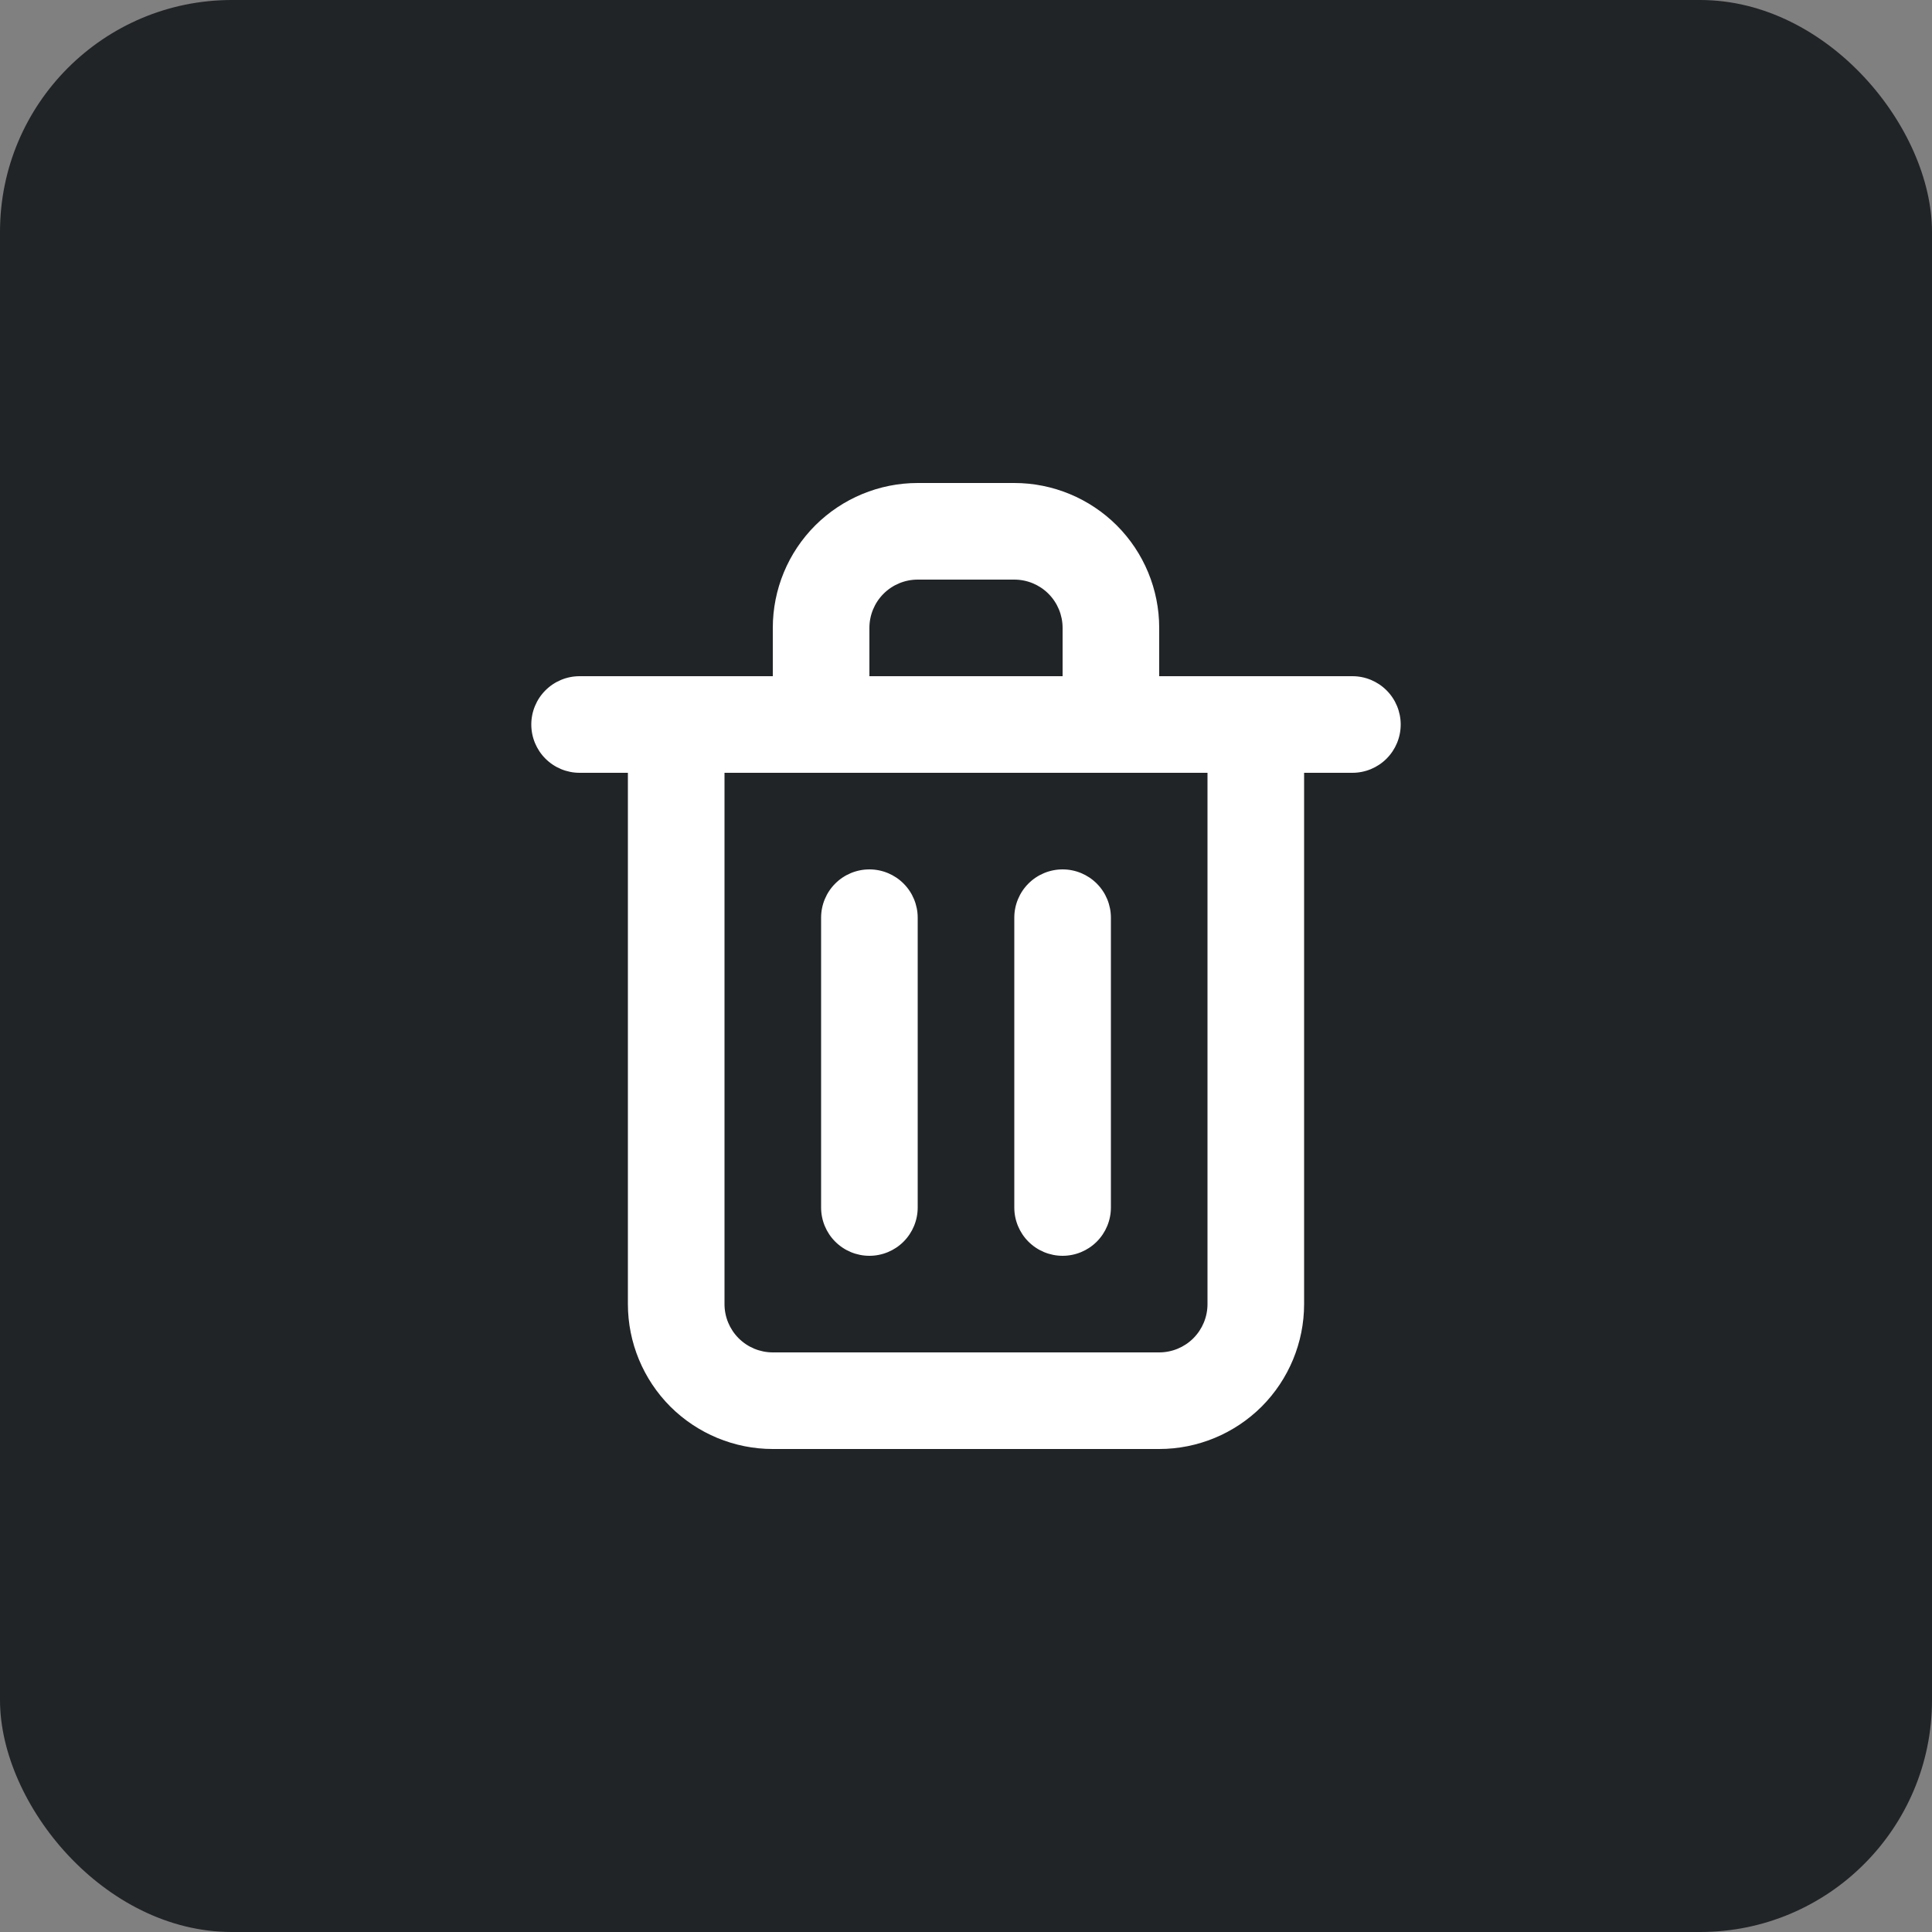 <svg width="25" height="25" viewBox="0 0 25 25" fill="none" xmlns="http://www.w3.org/2000/svg">
<rect x="0" y="0" width="25" height="25" fill="#808080" stroke="none"/>
<rect width="25" height="25" rx="3" fill="#212427"/>
<path d="M11.25 16.25C11.416 16.25 11.575 16.184 11.692 16.067C11.809 15.95 11.875 15.791 11.875 15.625V11.875C11.875 11.709 11.809 11.55 11.692 11.433C11.575 11.316 11.416 11.25 11.25 11.25C11.084 11.25 10.925 11.316 10.808 11.433C10.691 11.55 10.625 11.709 10.625 11.875V15.625C10.625 15.791 10.691 15.95 10.808 16.067C10.925 16.184 11.084 16.25 11.25 16.25ZM17.5 8.75H15V8.125C15 7.628 14.803 7.151 14.451 6.799C14.099 6.448 13.622 6.25 13.125 6.25H11.875C11.378 6.25 10.901 6.448 10.549 6.799C10.197 7.151 10 7.628 10 8.125V8.75H7.5C7.334 8.75 7.175 8.816 7.058 8.933C6.941 9.05 6.875 9.209 6.875 9.375C6.875 9.541 6.941 9.7 7.058 9.817C7.175 9.934 7.334 10 7.5 10H8.125V16.875C8.125 17.372 8.323 17.849 8.674 18.201C9.026 18.552 9.503 18.75 10 18.75H15C15.497 18.75 15.974 18.552 16.326 18.201C16.677 17.849 16.875 17.372 16.875 16.875V10H17.5C17.666 10 17.825 9.934 17.942 9.817C18.059 9.7 18.125 9.541 18.125 9.375C18.125 9.209 18.059 9.05 17.942 8.933C17.825 8.816 17.666 8.75 17.5 8.75ZM11.25 8.125C11.25 7.959 11.316 7.8 11.433 7.683C11.55 7.566 11.709 7.5 11.875 7.5H13.125C13.291 7.5 13.45 7.566 13.567 7.683C13.684 7.8 13.75 7.959 13.75 8.125V8.75H11.25V8.125ZM15.625 16.875C15.625 17.041 15.559 17.2 15.442 17.317C15.325 17.434 15.166 17.5 15 17.5H10C9.834 17.5 9.675 17.434 9.558 17.317C9.441 17.2 9.375 17.041 9.375 16.875V10H15.625V16.875ZM13.75 16.25C13.916 16.25 14.075 16.184 14.192 16.067C14.309 15.95 14.375 15.791 14.375 15.625V11.875C14.375 11.709 14.309 11.55 14.192 11.433C14.075 11.316 13.916 11.25 13.75 11.25C13.584 11.25 13.425 11.316 13.308 11.433C13.191 11.55 13.125 11.709 13.125 11.875V15.625C13.125 15.791 13.191 15.95 13.308 16.067C13.425 16.184 13.584 16.25 13.75 16.25Z" fill="white"/>
</svg>
